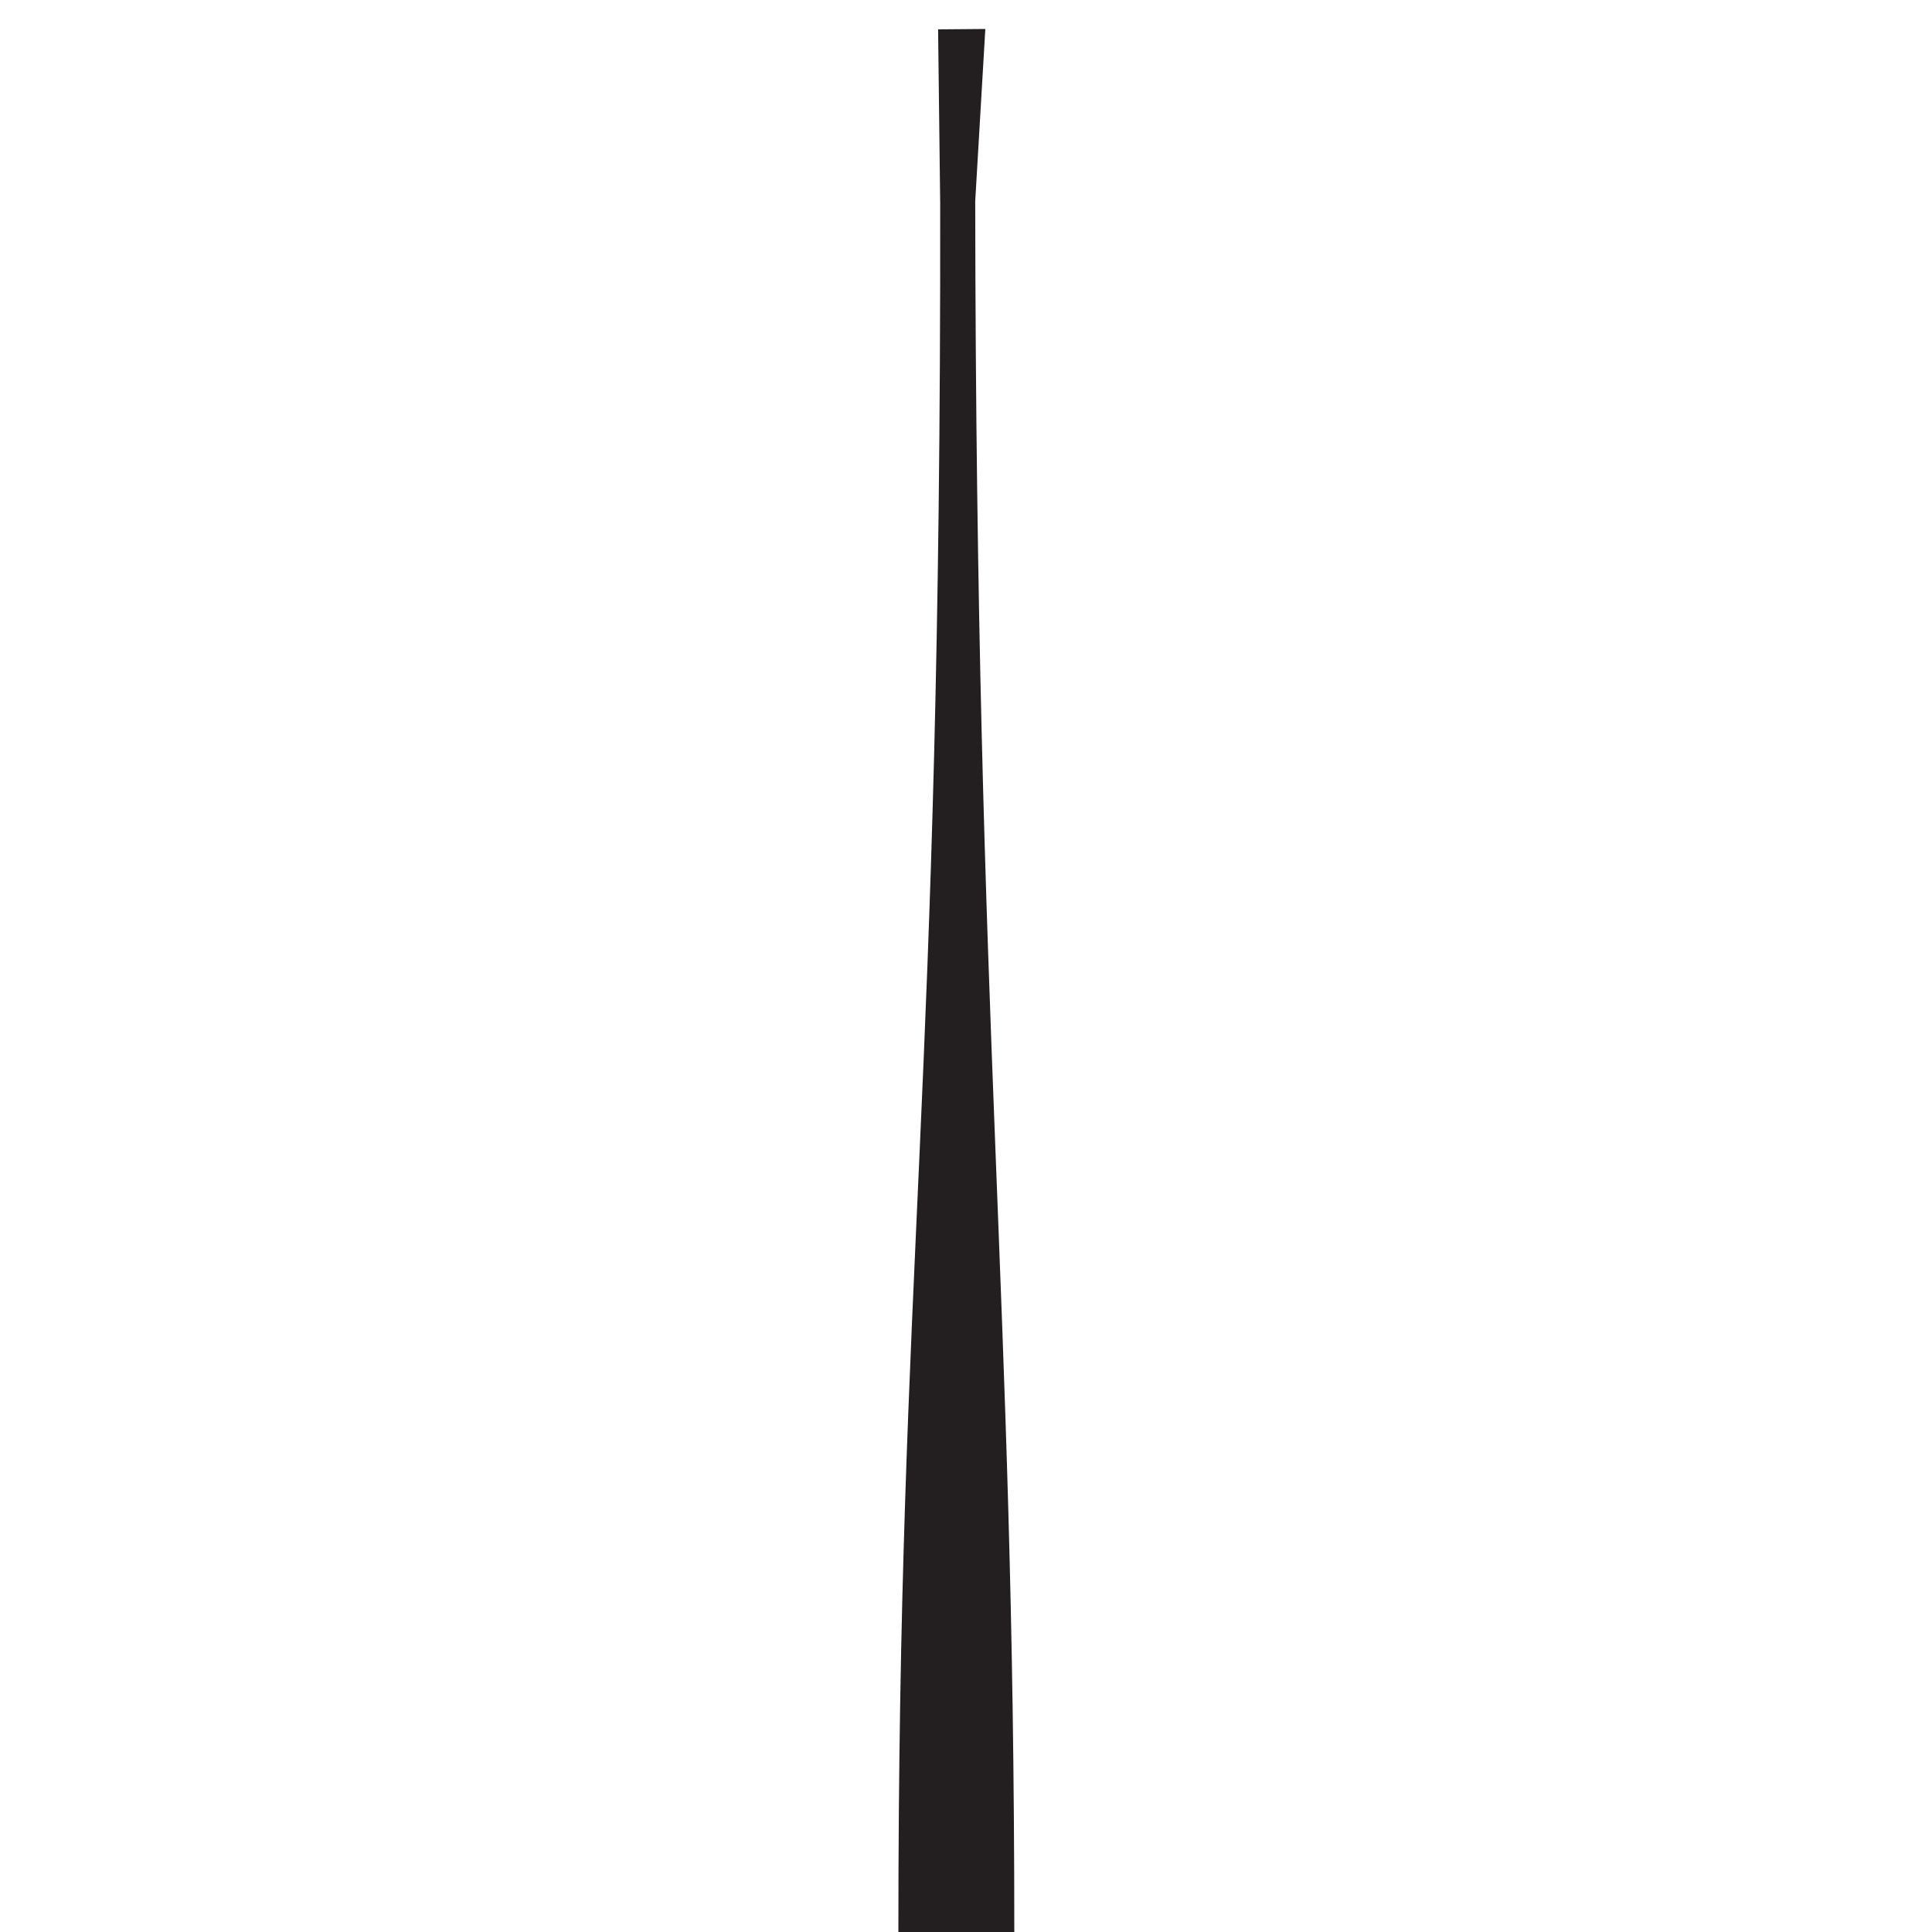 <svg width="100" height="100" viewBox="0 0 100 100" fill="none" xmlns="http://www.w3.org/2000/svg">
<path d="M48.556 1.52L51 1.5L50.477 10.414C50.527 53.715 52.5 67.062 52.5 100H46.5C46.5 65.131 48.714 56.926 48.664 10.542" fill="#231F20"/>
</svg>
